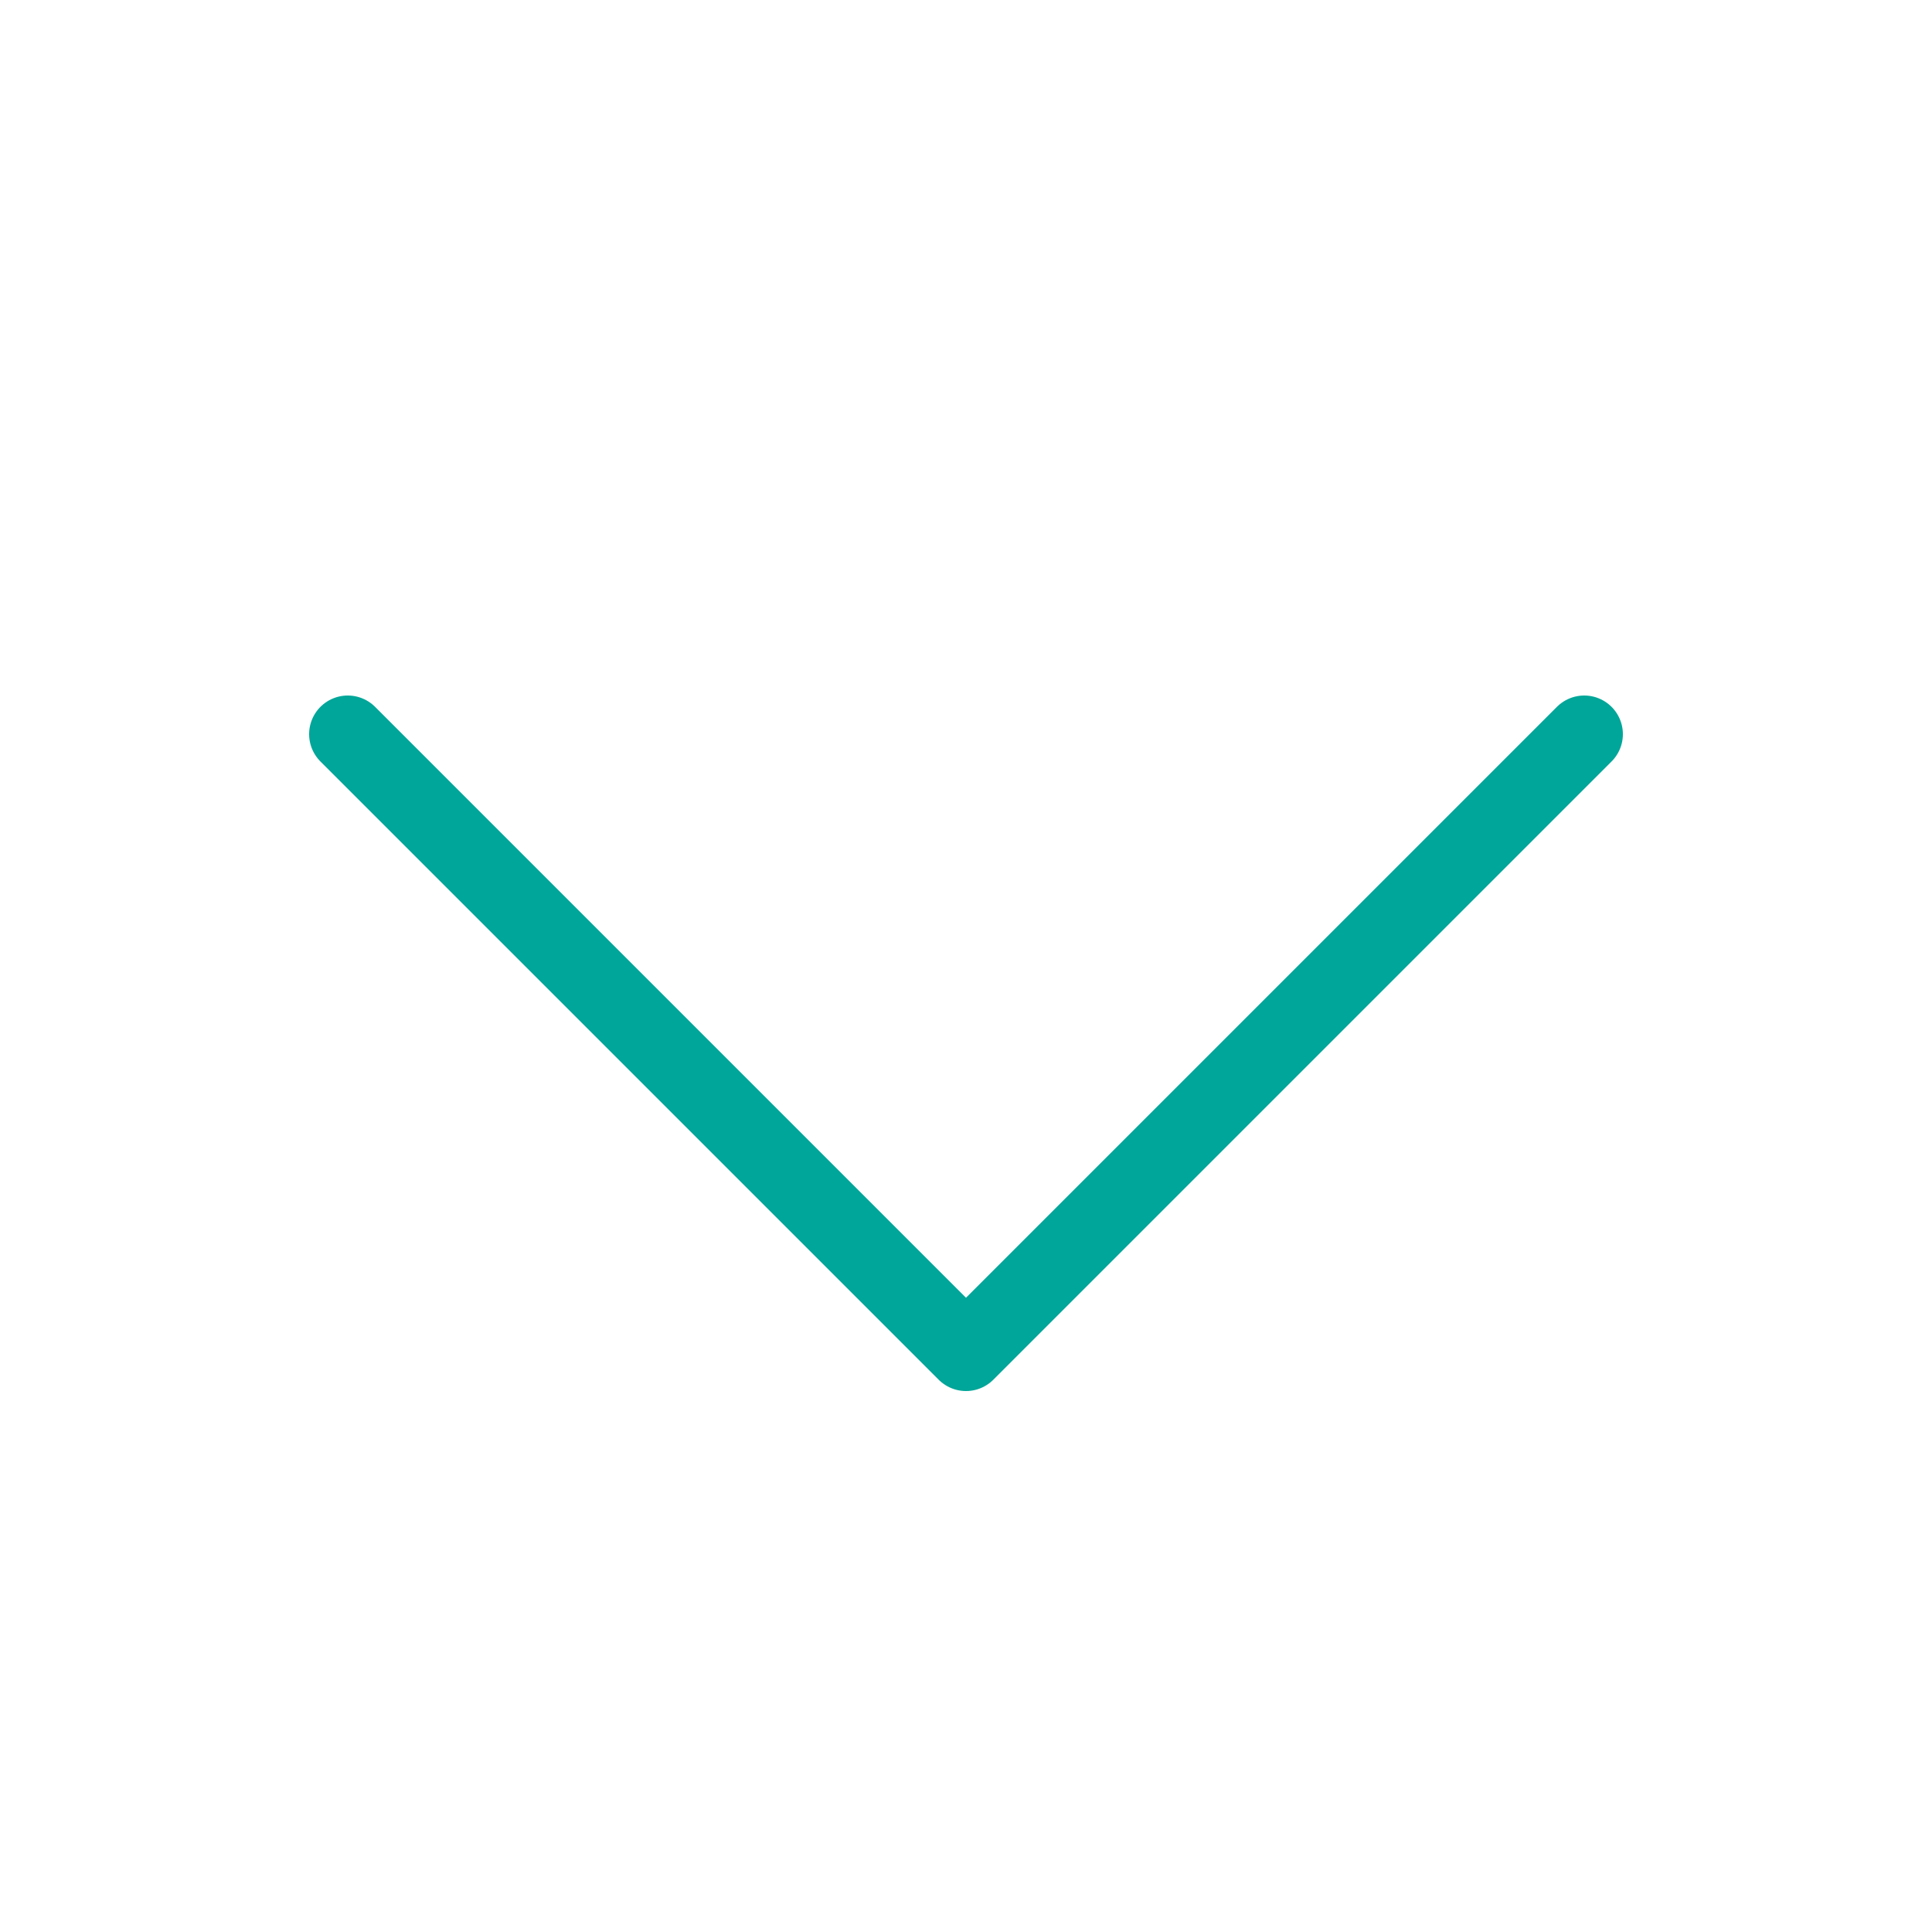 <svg width="50" height="50" viewBox="0 0 50 50" fill="none" xmlns="http://www.w3.org/2000/svg">
<path d="M41 19L25 35L9 19" stroke="#00A699" stroke-width="2" stroke-linecap="round" stroke-linejoin="round"/>
</svg>
